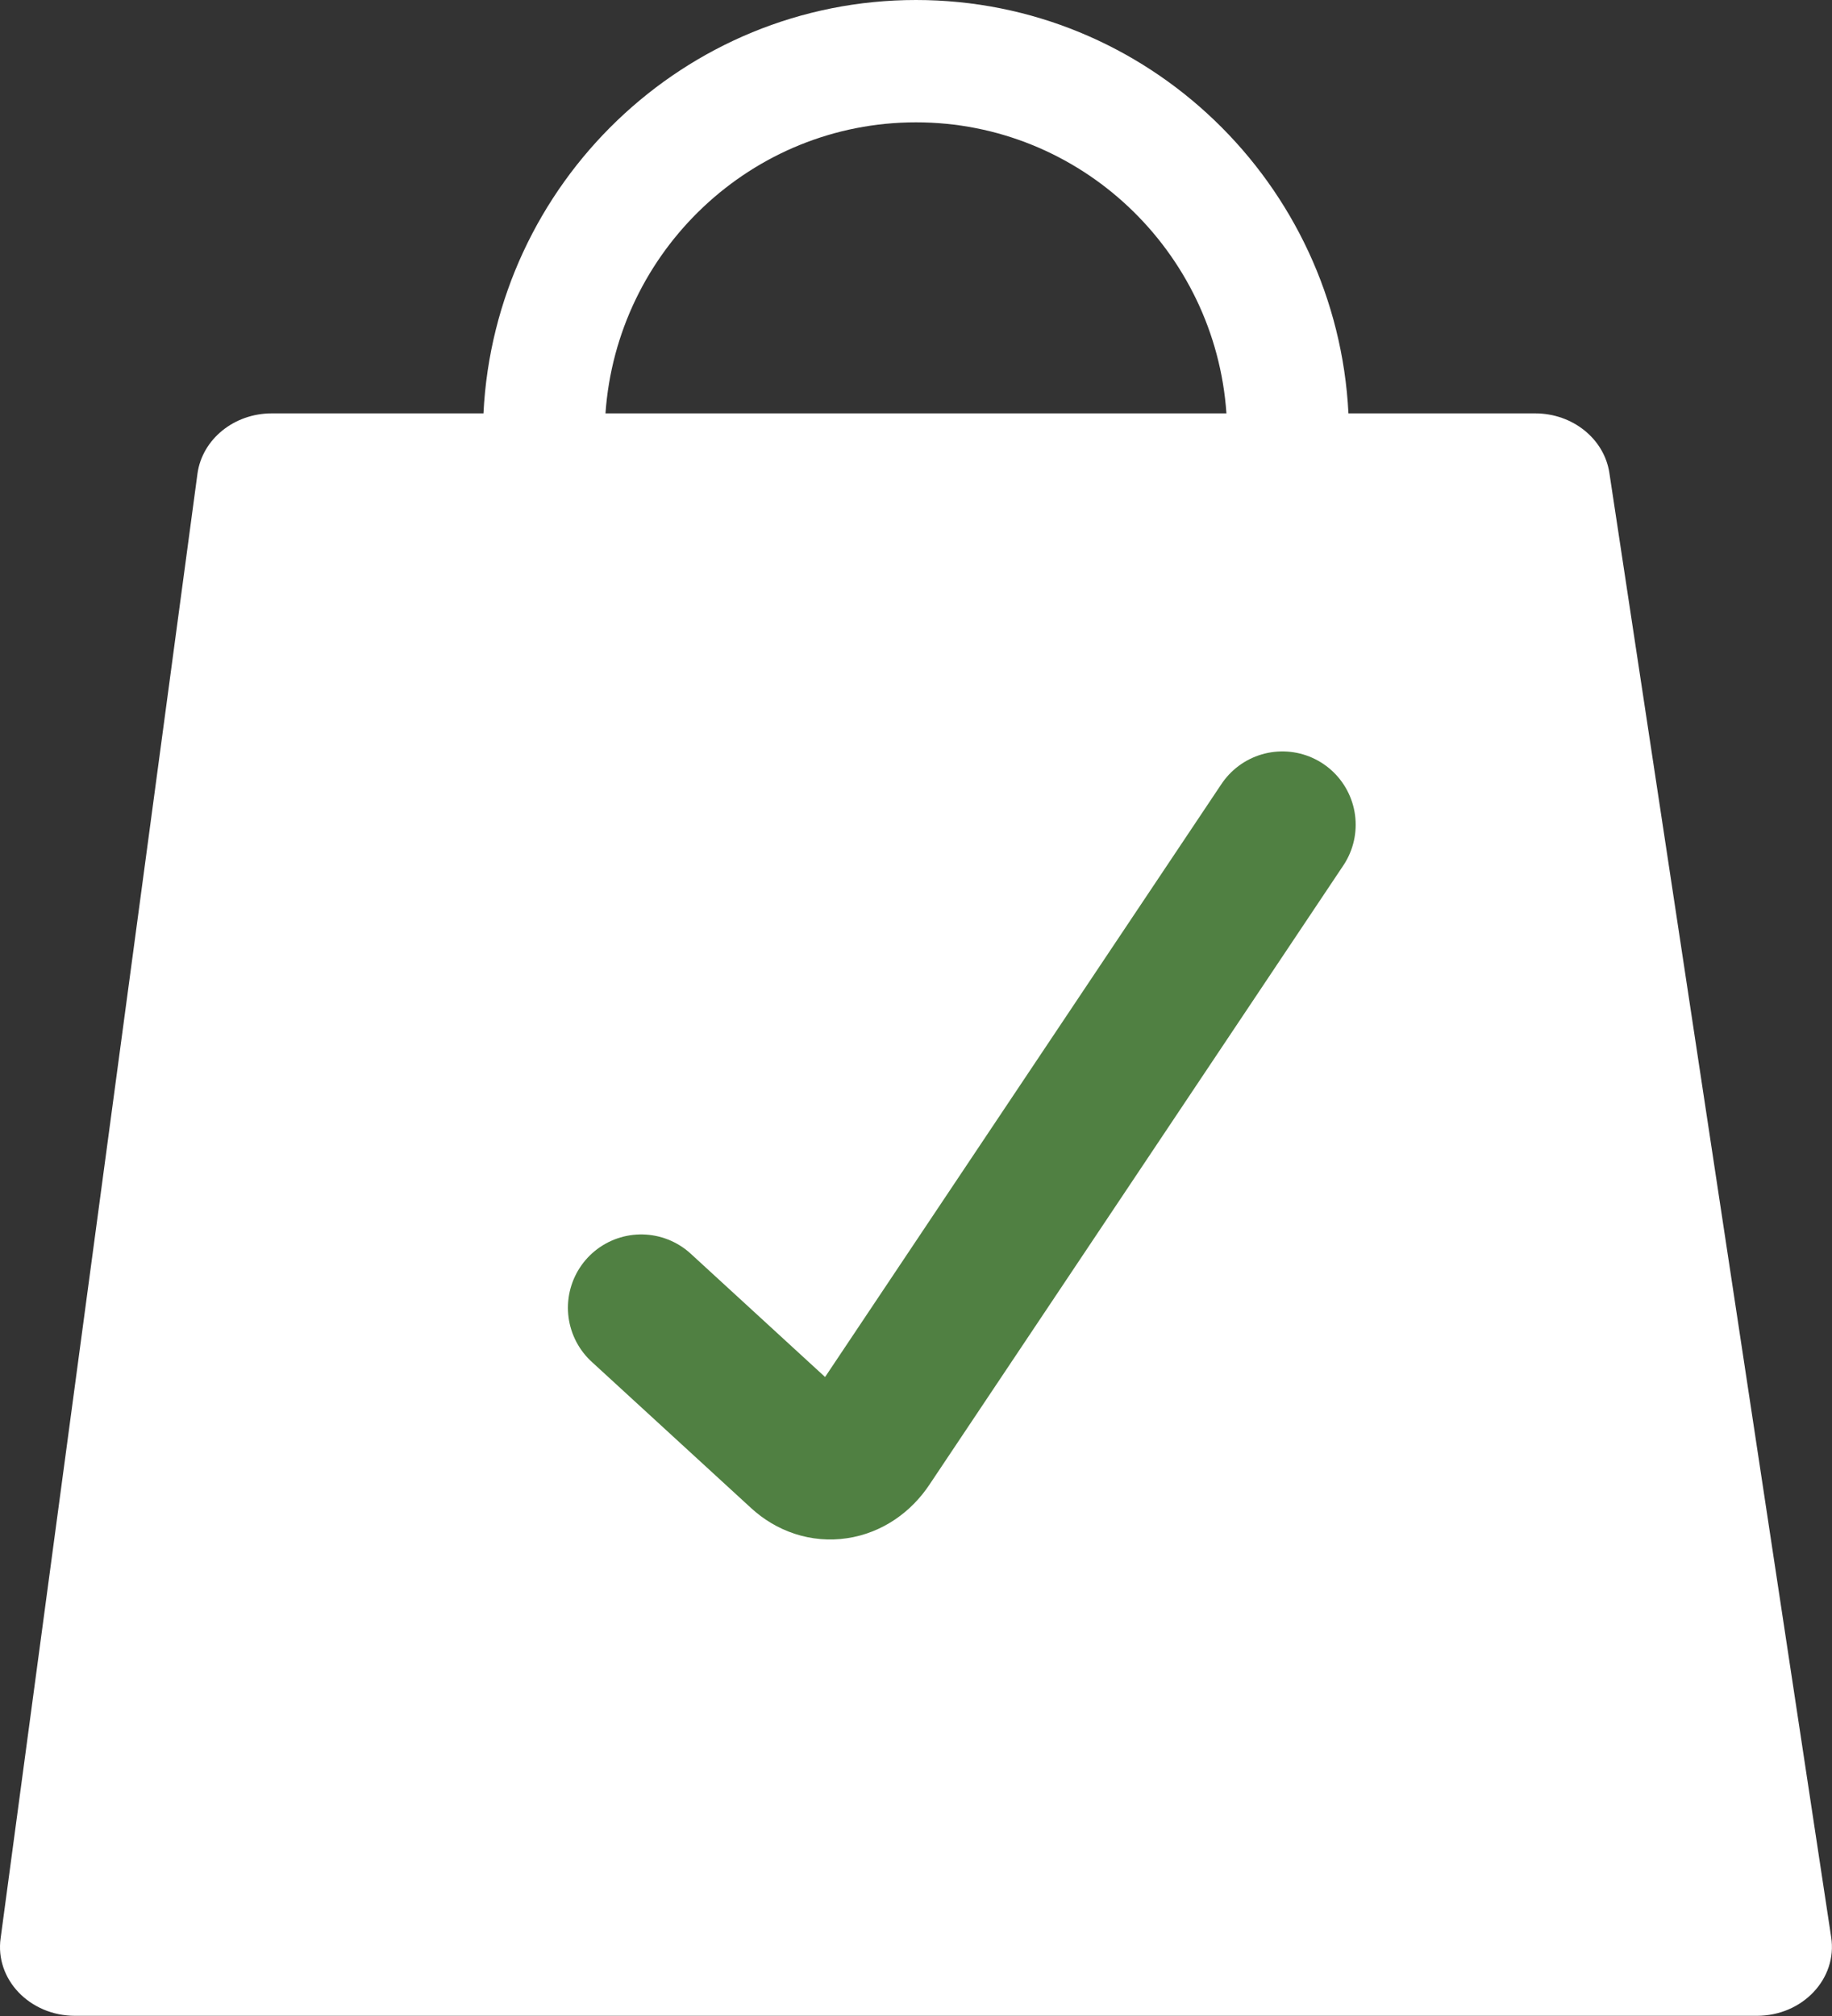 <svg width="20" height="22" viewBox="0 0 20 22" fill="none" xmlns="http://www.w3.org/2000/svg">
<rect x="0" y="0" width="20" height="22" fill="#333333" stroke="none"/>
<g clip-path="url(#clip0_1339_11919)">
<path fill-rule="evenodd" clip-rule="evenodd" d="M17.569 5.157L19.991 21.14C20.061 21.592 19.679 21.998 19.18 21.998H0.819C0.324 21.998 -0.057 21.599 0.007 21.15L2.156 5.167C2.209 4.792 2.556 4.511 2.967 4.511H5.278C5.402 2.003 7.473 0 10 0C12.526 0 14.595 2.003 14.721 4.511H16.759C17.166 4.511 17.511 4.786 17.569 5.157ZM13.389 4.511C13.267 2.74 11.794 1.335 10 1.335C8.206 1.335 6.734 2.739 6.61 4.511H13.389Z" fill="white"/>
<path d="M7 14.271L8.741 15.868C8.852 15.97 8.991 16.016 9.129 15.995C9.267 15.975 9.393 15.89 9.481 15.758L14 9" stroke="#508042" stroke-width="1.6" stroke-linecap="round"/>
</g>
<defs>
<clipPath id="clip0_1339_11919">
<rect width="20" height="22" fill="white"/>
</clipPath>
</defs>
</svg>
